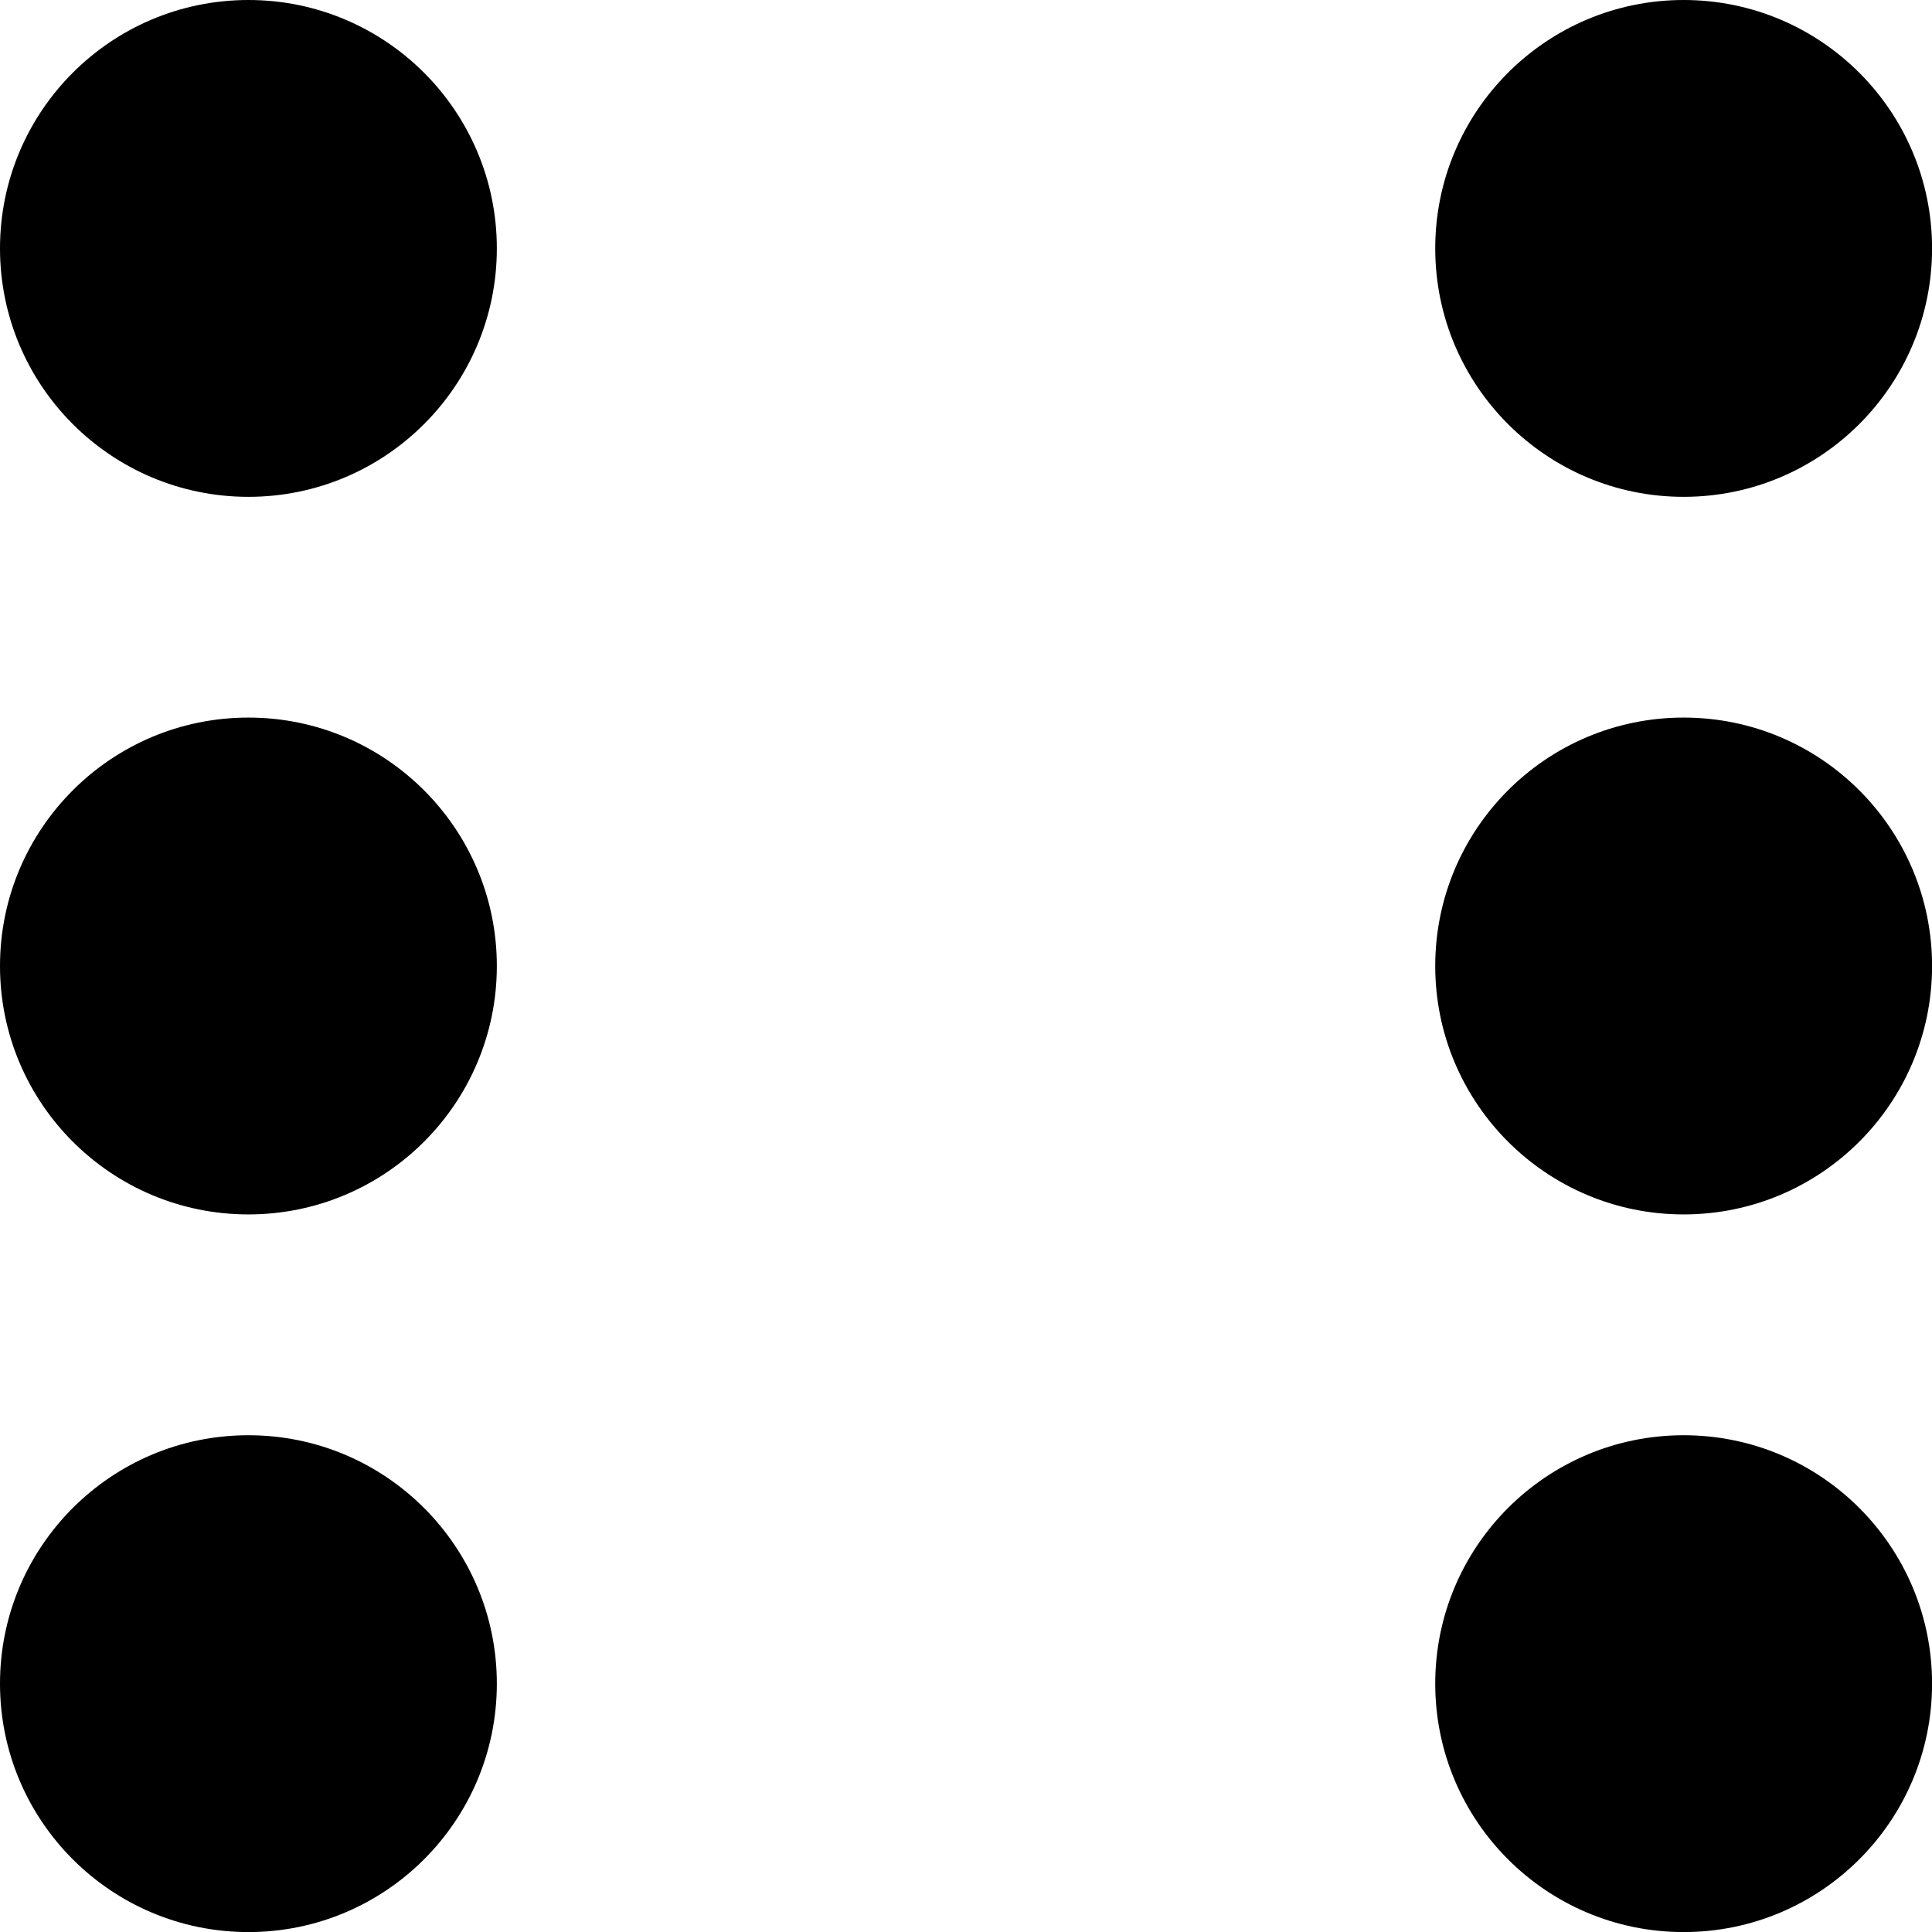 <?xml version="1.0" encoding="UTF-8" standalone="no"?>
<svg
   xmlns:dc="http://purl.org/dc/elements/1.1/"
   xmlns:cc="http://creativecommons.org/ns#"
   xmlns:rdf="http://www.w3.org/1999/02/22-rdf-syntax-ns#"
   xmlns:svg="http://www.w3.org/2000/svg"
   xmlns="http://www.w3.org/2000/svg"
   id="svg8"
   version="1.1"
   viewBox="0 0 26.458 26.458"
>
  <defs
     id="defs12" />
  <g
     id="layer1">
    <circle
       r="3.402"
       cy="23.057"
       cx="3.402"
       id="path833"
       style="opacity:1;fill:#000000;fill-opacity:1;stroke:#000000;stroke-width:0" />
    <circle
       style="opacity:1;fill:#000000;fill-opacity:1;stroke:#000000;stroke-width:0"
       id="path833-6"
       cx="23.057"
       cy="3.402"
       r="3.402" />
    <circle
       style="opacity:1;fill:#000000;fill-opacity:1;stroke:#000000;stroke-width:0"
       id="path833-2"
       cx="3.402"
       cy="3.402"
       r="3.402" />
    <circle
       style="opacity:1;fill:#000000;fill-opacity:1;stroke:#000000;stroke-width:0"
       id="path833-65"
       cx="23.057"
       cy="23.057"
       r="3.402" />
    <circle
       style="opacity:1;fill:#000000;fill-opacity:1;stroke:#000000;stroke-width:0"
       id="path833-3"
       cx="23.057"
       cy="13.229"
       r="3.402" />
    <circle
       style="opacity:1;fill:#000000;fill-opacity:1;stroke:#000000;stroke-width:0"
       id="path833-9"
       cx="3.402"
       cy="13.229"
       r="3.402" />
  </g>
</svg>
